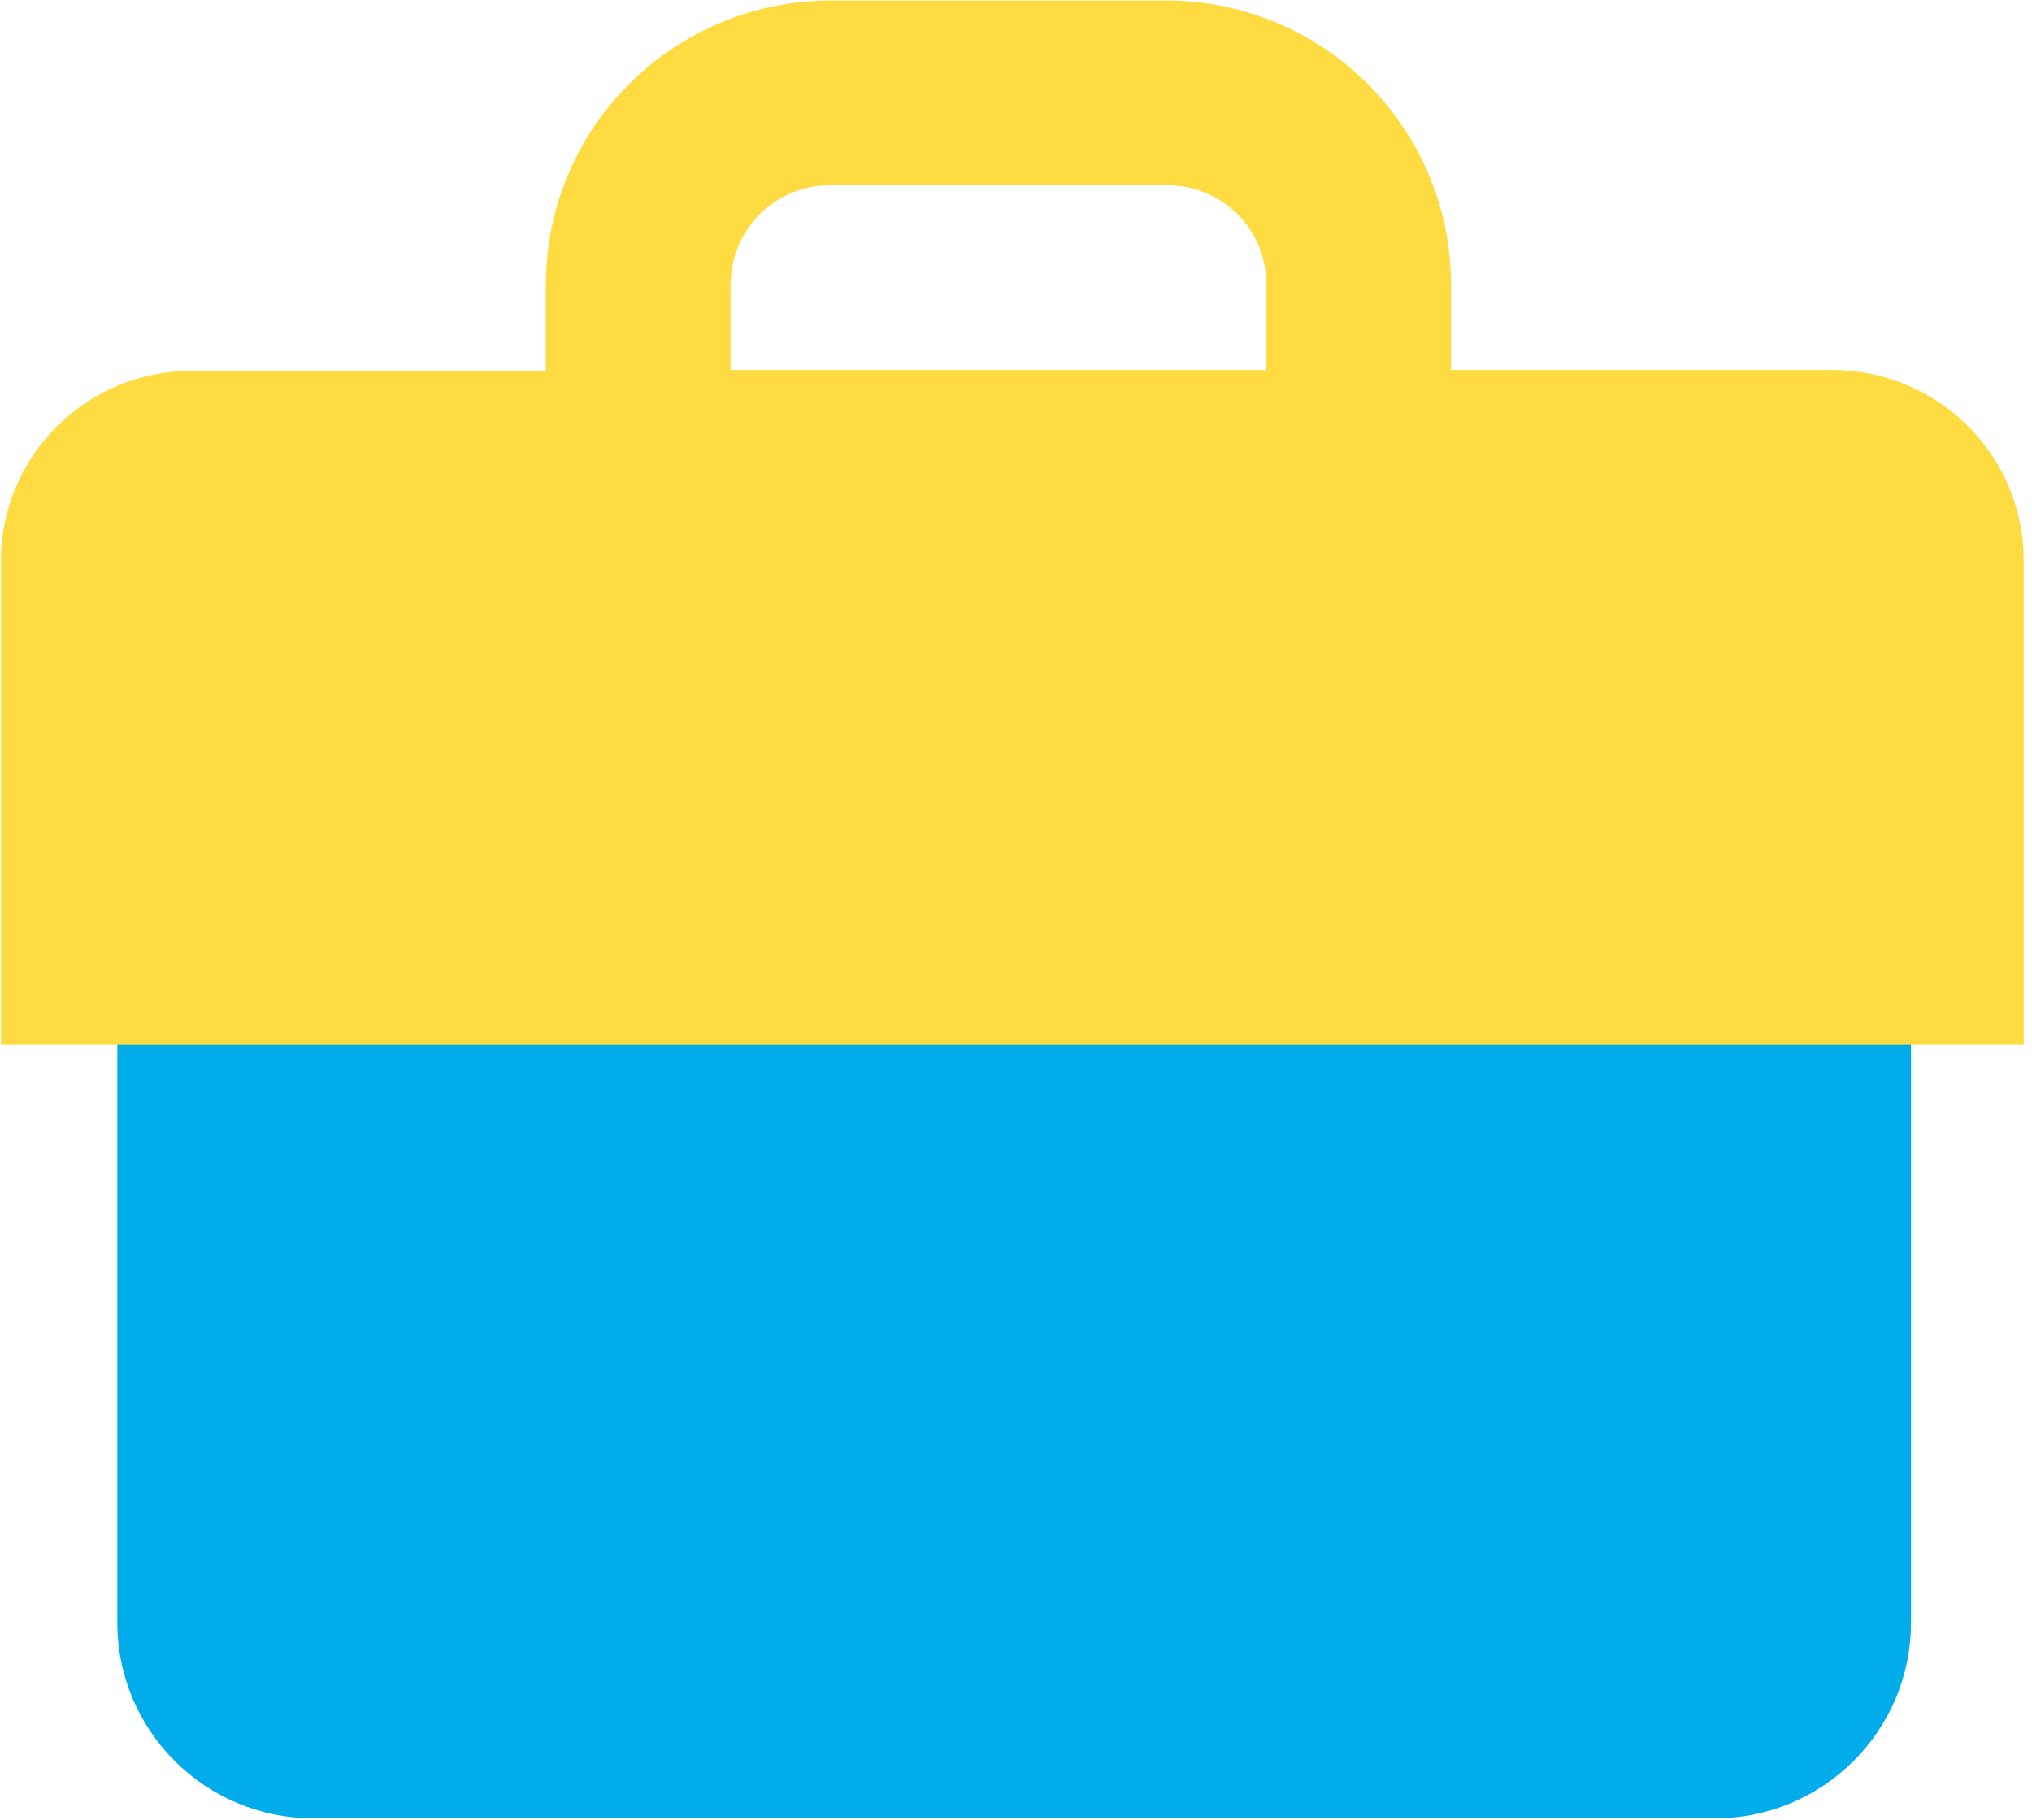 <?xml version="1.0" encoding="UTF-8"?>
<svg width="220px" height="197px" viewBox="0 0 220 197" version="1.1" xmlns="http://www.w3.org/2000/svg" xmlns:xlink="http://www.w3.org/1999/xlink">
    <!-- Generator: Sketch 61.2 (89653) - https://sketch.com -->
    <title>Group 2</title>
    <desc>Created with Sketch.</desc>
    <g id="Page-1" stroke="none" stroke-width="1" fill="none" fill-rule="evenodd">
        <g id="279-line-chart-2" transform="translate(-257, -255)" fill-rule="nonzero">
            <g id="Group-2" transform="translate(257, 254.25)">
                <path d="M137.8,111.7 L78.4,111.7 L12.7,111.7 L12.7,176.4 C12.7,188.1 22.2,197.6 33.9,197.6 L185.7,197.6 C197.4,197.6 206.9,188.1 206.9,176.4 L206.9,111.7 L137.8,111.7 L137.8,111.7 Z" id="Path" fill="#00ACEA"></path>
                <path d="M198.5,40.8 C198.4,40.8 198.2,40.8 198.1,40.8 L157.1,40.8 L157.1,31.8 C157.2,14.8 143.5,0.9 126.4,0.8 C126.3,0.8 126.2,0.8 126.2,0.8 L90,0.8 C73,0.8 59.1,14.5 59.1,31.6 C59.1,31.7 59.1,31.8 59.1,31.9 L59.1,40.9 L21.1,40.9 C9.6,40.7 0.2,49.9 0.1,61.3 C0.1,61.4 0.1,61.5 0.1,61.7 L0.1,113.8 L78.1,113.8 L138.1,113.8 L219.101,113.8 L219.101,61.6 C219.2,50.2 210,40.9 198.5,40.8 Z M137.1,31.8 L137.1,40.8 L79.1,40.8 L79.1,31.8 C79,25.8 83.7,20.9 89.7,20.8 C89.8,20.8 89.9,20.8 90,20.8 L126.2,20.8 C132.2,20.7 137.1,25.5 137.1,31.5 C137.1,31.6 137.1,31.7 137.1,31.8 Z" id="Shape" fill="#FEDB41"></path>
            </g>
        </g>
    </g>
</svg>